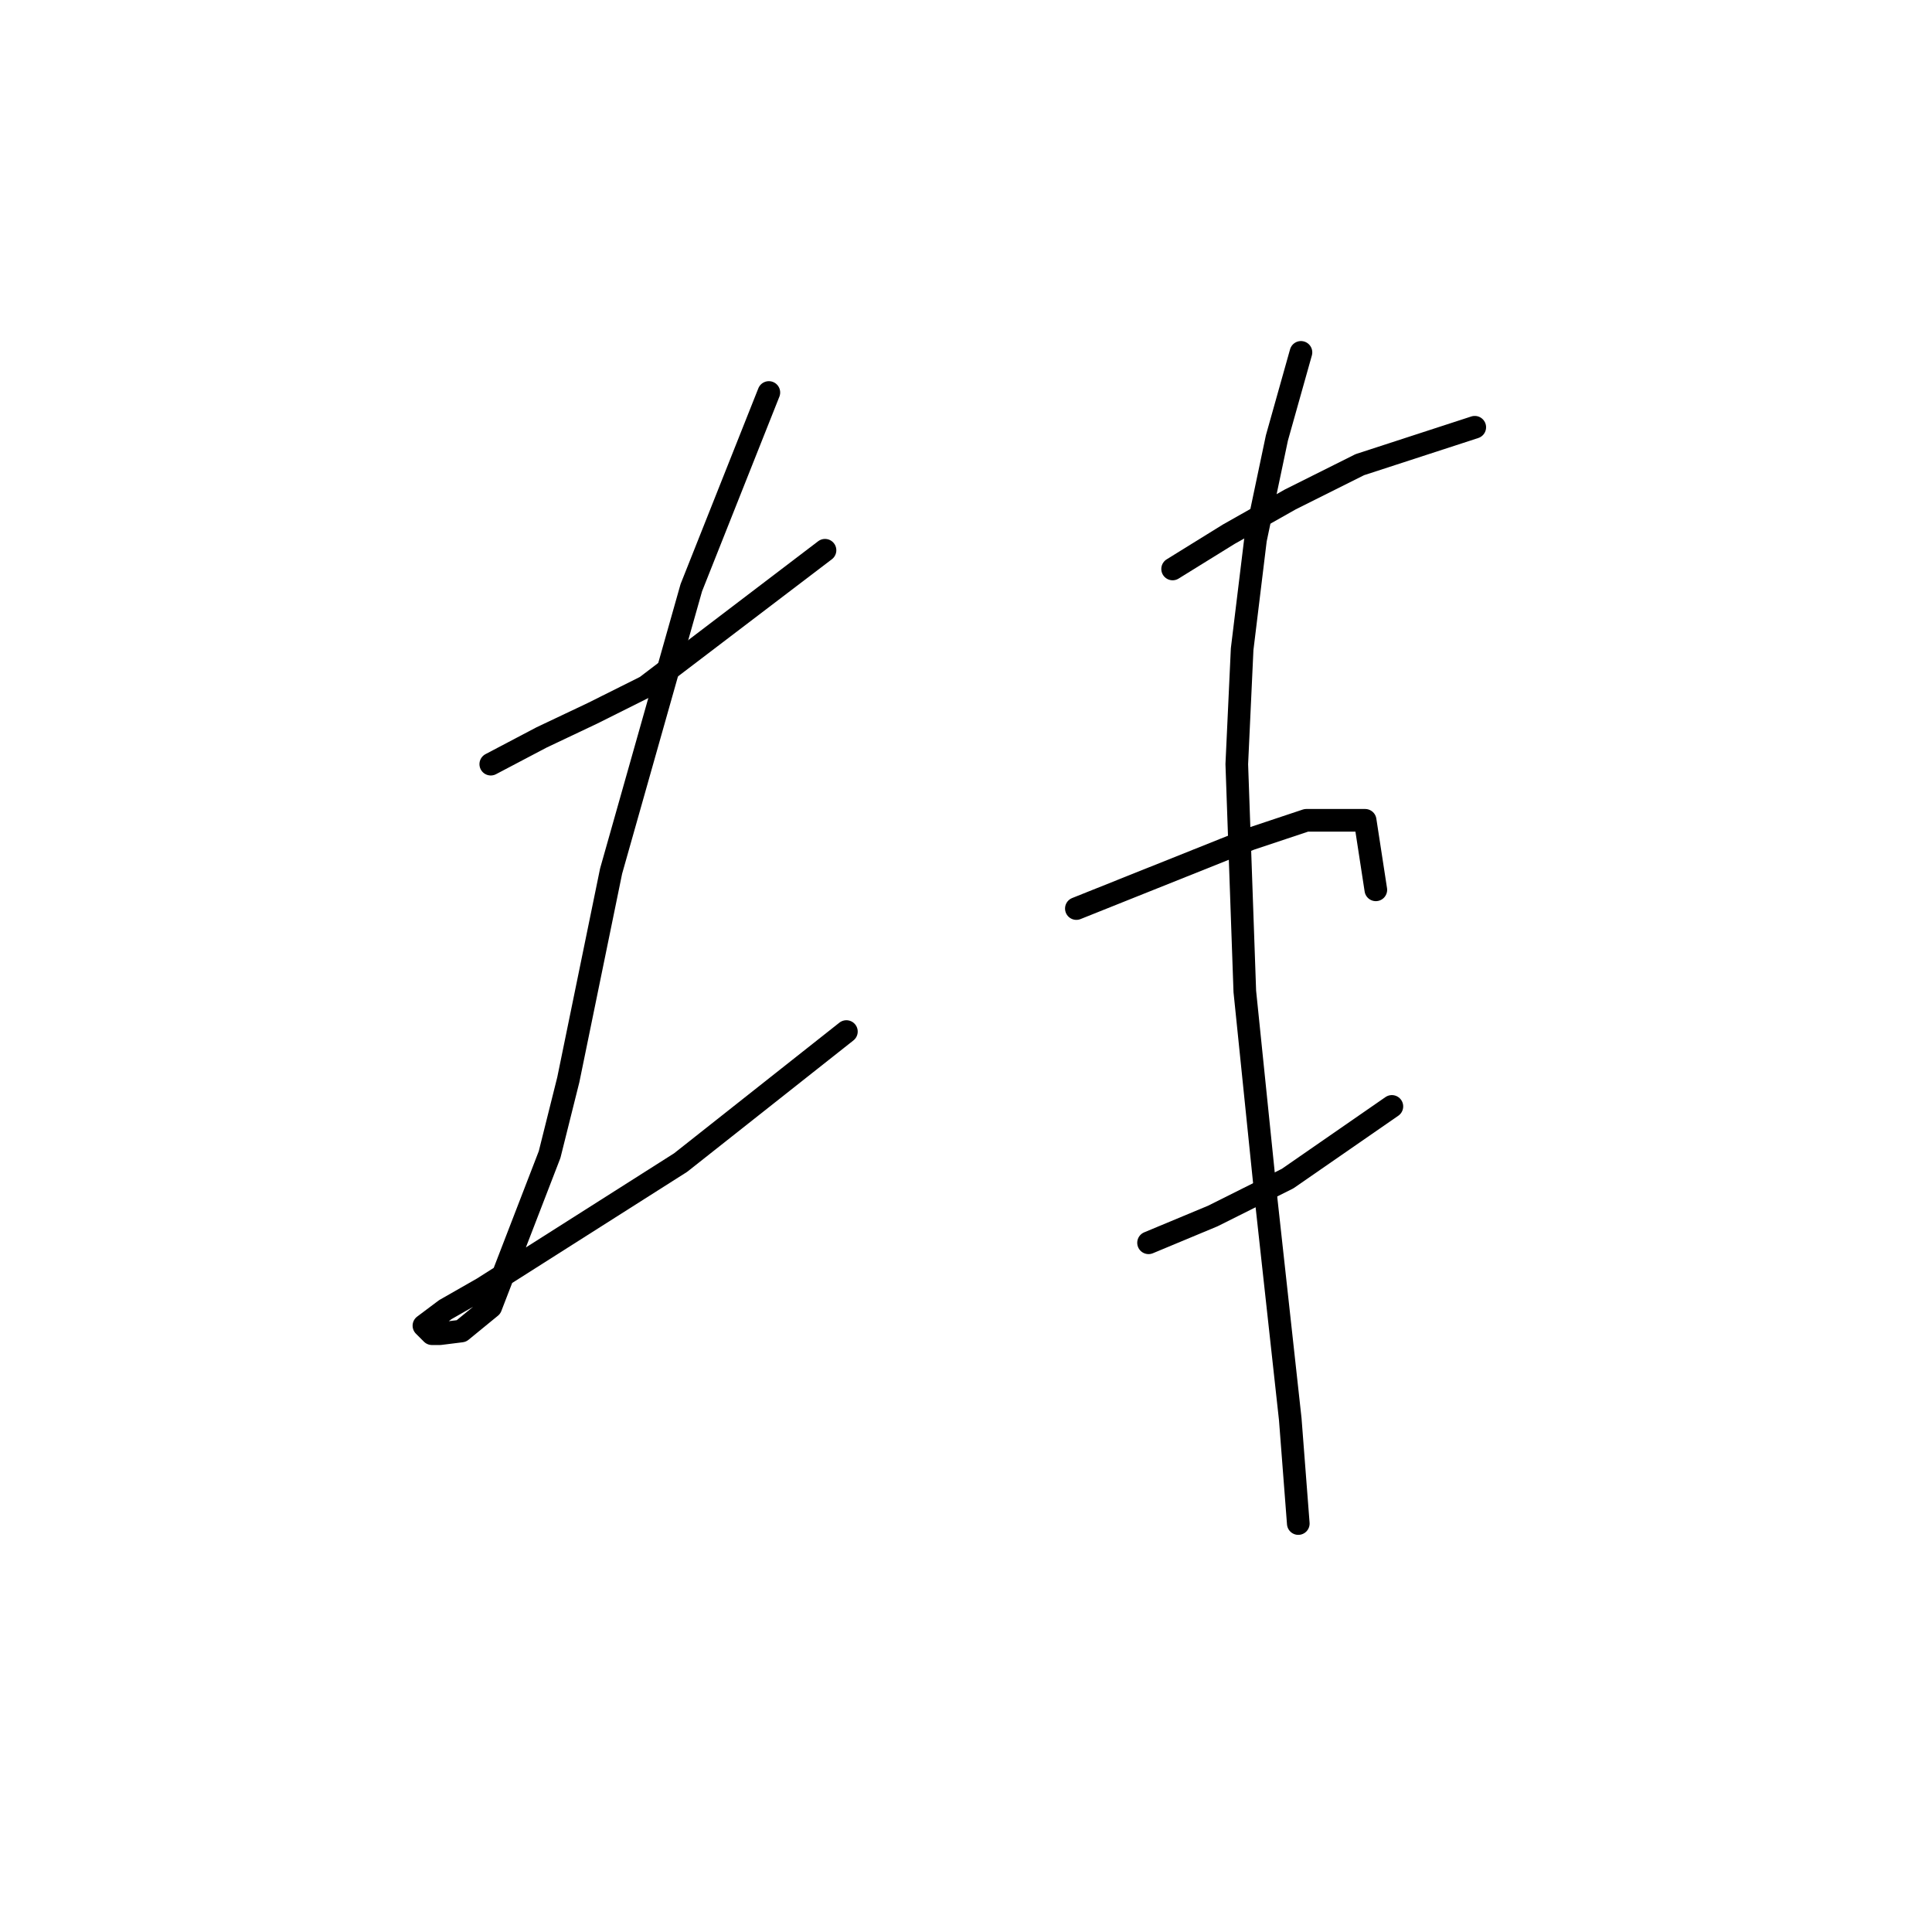 <?xml version="1.0" standalone="no"?>
    <svg width="256" height="256" xmlns="http://www.w3.org/2000/svg" version="1.1">
    <polyline stroke="black" stroke-width="3" stroke-linecap="round" fill="transparent" stroke-linejoin="round" points="65.03 101.255 71.762 97.712 78.493 94.523 85.58 90.98 109.318 72.911 109.318 72.911 " />
        <polyline stroke="black" stroke-width="3" stroke-linecap="round" fill="transparent" stroke-linejoin="round" points="101.878 52.007 91.603 77.871 80.974 115.427 75.305 143.063 72.825 152.984 65.03 173.179 61.133 176.368 58.298 176.722 57.235 176.722 56.172 175.659 59.007 173.533 63.967 170.699 90.186 154.047 112.152 136.686 112.152 136.686 " />
        <polyline stroke="black" stroke-width="3" stroke-linecap="round" fill="transparent" stroke-linejoin="round" points="155.378 75.391 162.818 70.785 170.967 66.179 180.179 61.573 195.414 56.613 195.414 56.613 " />
        <polyline stroke="black" stroke-width="3" stroke-linecap="round" fill="transparent" stroke-linejoin="round" points="142.623 120.388 149.709 117.553 165.653 111.176 173.093 108.695 180.888 108.695 182.305 117.907 182.305 117.907 " />
        <polyline stroke="black" stroke-width="3" stroke-linecap="round" fill="transparent" stroke-linejoin="round" points="152.189 164.676 160.692 161.133 170.613 156.172 184.431 146.606 184.431 146.606 " />
        <polyline stroke="black" stroke-width="3" stroke-linecap="round" fill="transparent" stroke-linejoin="round" points="172.384 46.692 169.196 58.03 166.361 71.493 164.59 86.02 163.881 101.255 164.944 131.371 167.778 159.007 170.967 188.06 172.03 201.878 172.03 201.878 " />
        </svg>
